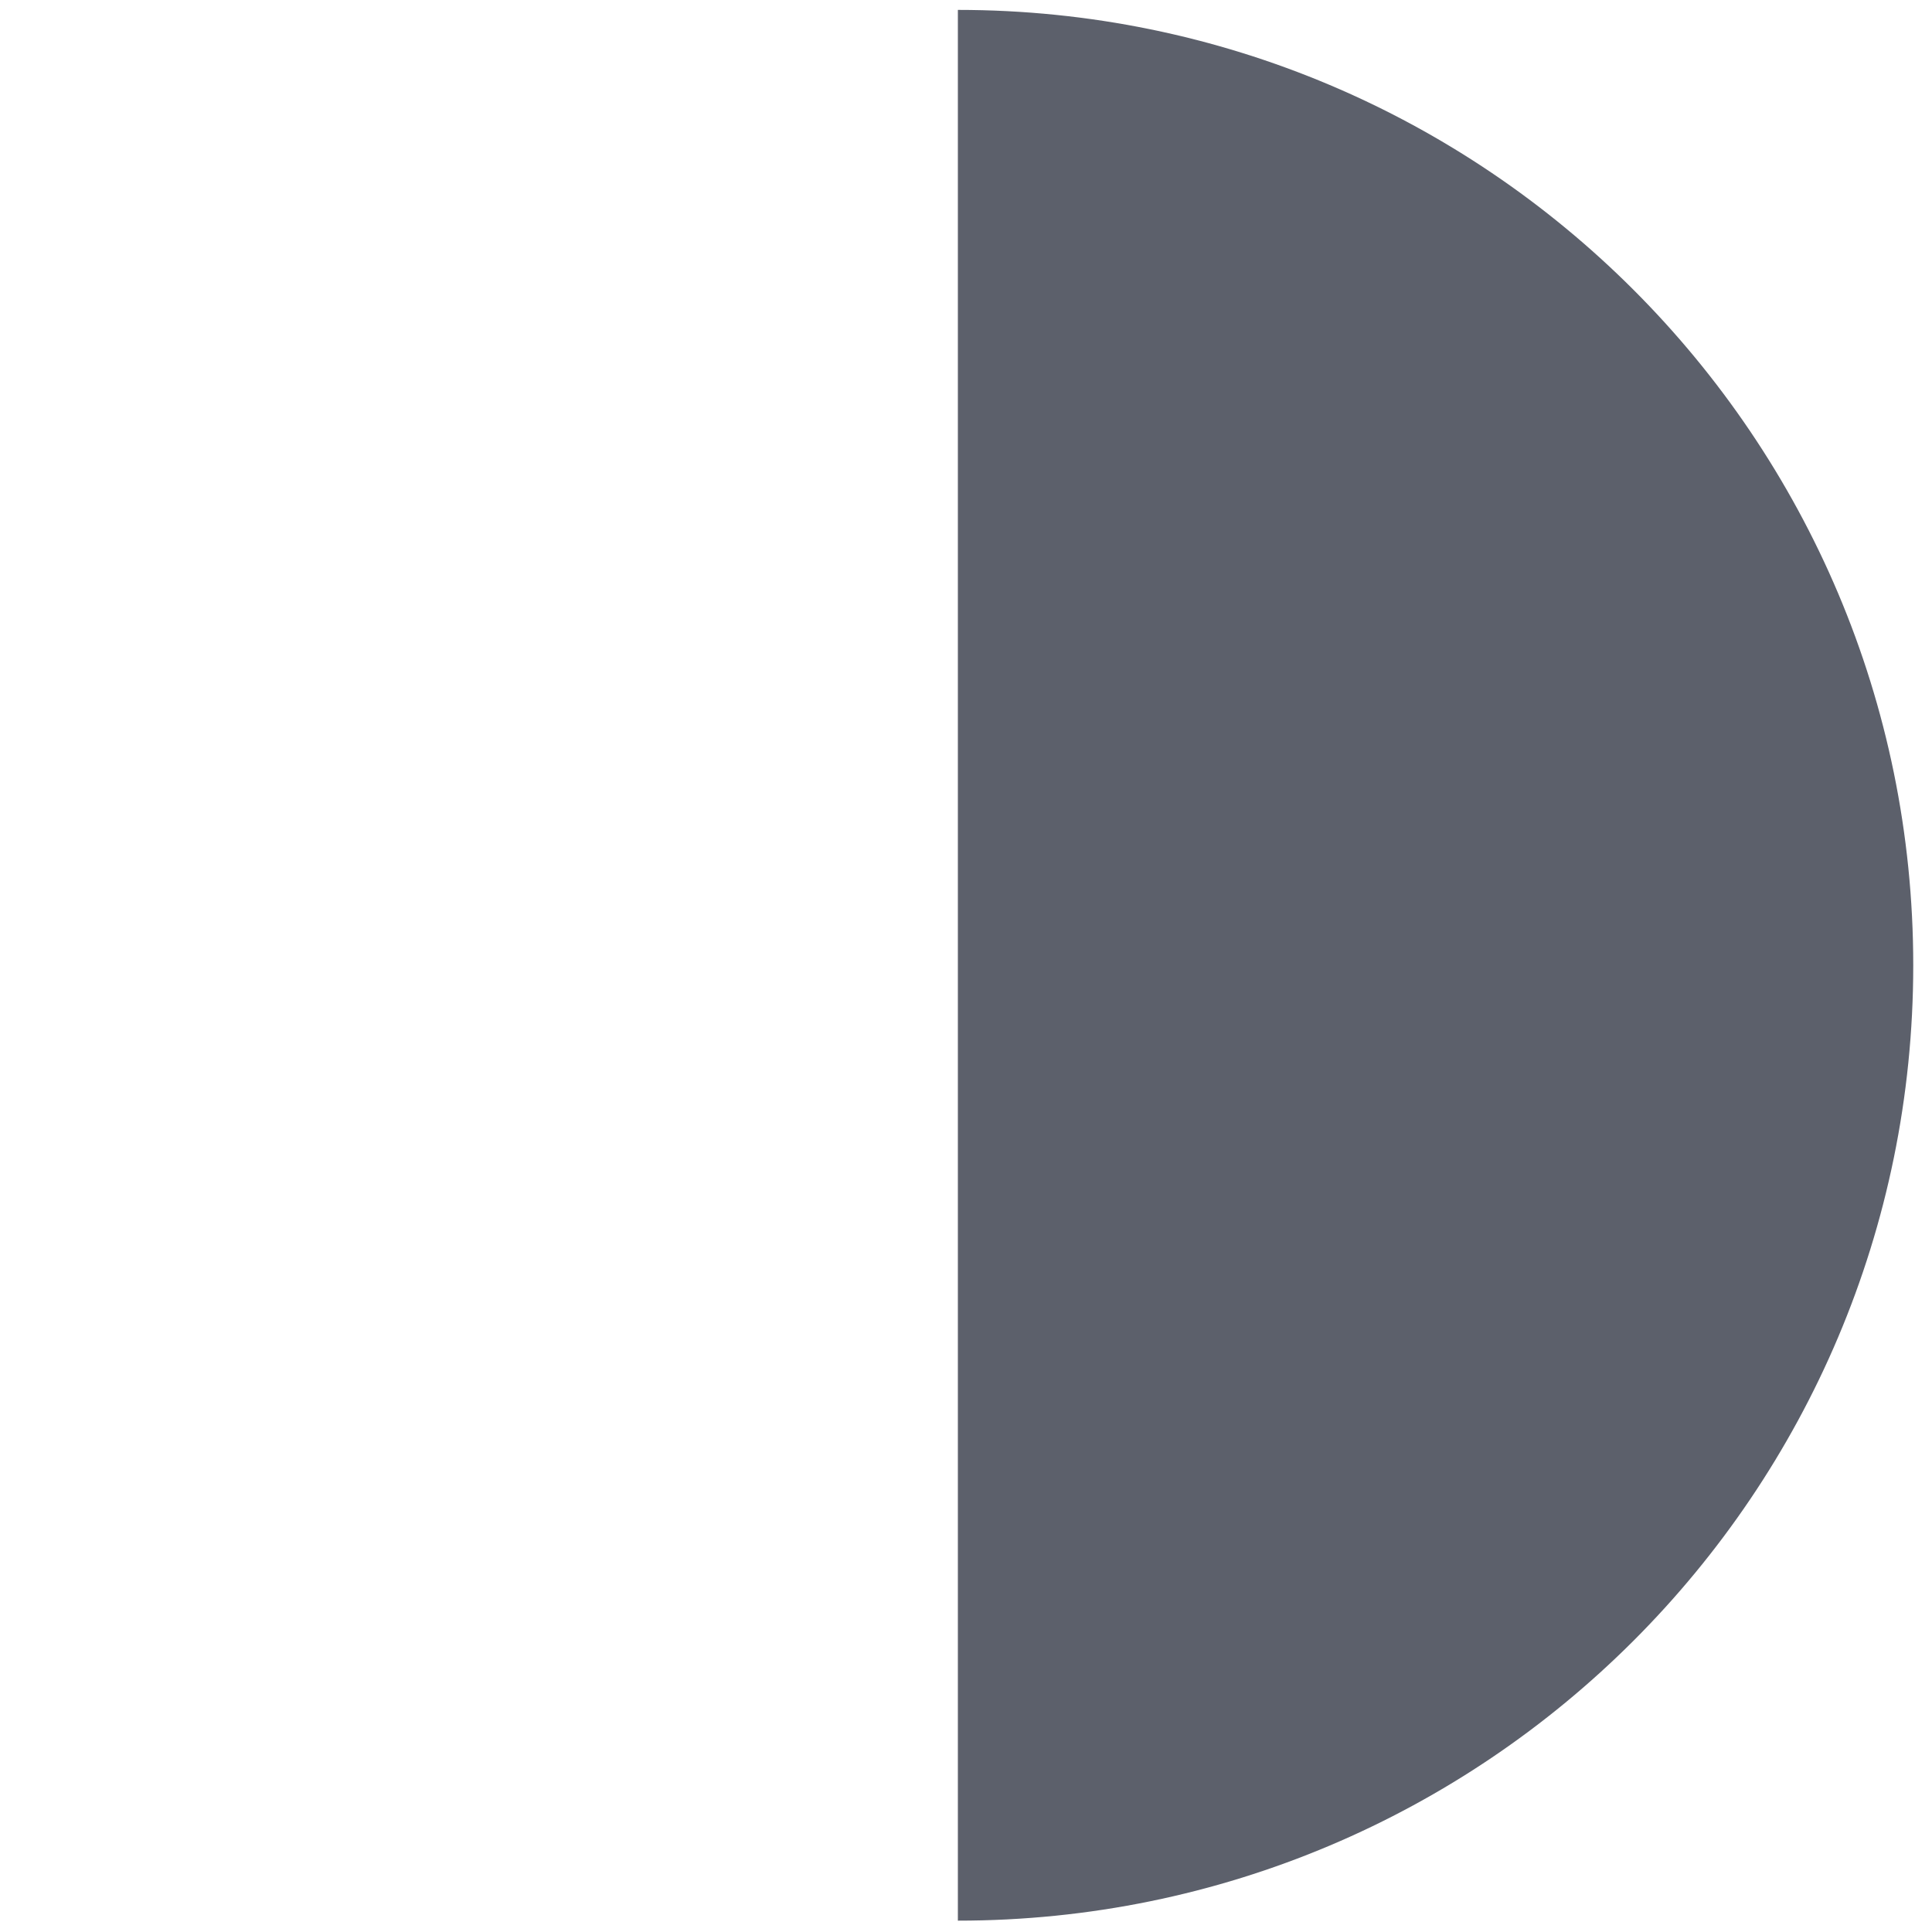 <?xml version="1.0" encoding="UTF-8"?>
<svg width="24px" height="24px" viewBox="0 0 24 24" version="1.1" xmlns="http://www.w3.org/2000/svg" xmlns:xlink="http://www.w3.org/1999/xlink">
    <title>F6E582A7-63CD-4421-8043-801C4D9C101A</title>
    <defs>
        <path d="M12.101,23.877 C18.656,23.877 23.969,18.564 23.969,12.009 C23.969,5.454 18.656,0.141 12.101,0.141 L12.101,23.877 Z" id="path-1"></path>
        <path d="M12.101,23.877 C18.656,23.877 23.969,18.564 23.969,12.009 C23.969,5.454 18.656,0.141 12.101,0.141 L12.101,23.877 Z" id="path-3"></path>
        <path d="M12.101,23.877 C18.656,23.877 23.969,18.564 23.969,12.009 C23.969,5.454 18.656,0.141 12.101,0.141 L12.101,23.877 Z" id="path-5"></path>
        <path d="M12.101,23.877 C18.656,23.877 23.969,18.564 23.969,12.009 C23.969,5.454 18.656,0.141 12.101,0.141 L12.101,23.877 Z" id="path-7"></path>
        <path d="M12.101,23.877 C18.656,23.877 23.969,18.564 23.969,12.009 C23.969,5.454 18.656,0.141 12.101,0.141 L12.101,23.877 Z" id="path-9"></path>
        <path d="M12.101,23.877 C18.656,23.877 23.969,18.564 23.969,12.009 C23.969,5.454 18.656,0.141 12.101,0.141 L12.101,23.877 Z" id="path-11"></path>
        <path d="M12.101,23.877 C18.656,23.877 23.969,18.564 23.969,12.009 C23.969,5.454 18.656,0.141 12.101,0.141 L12.101,23.877 Z" id="path-13"></path>
        <path d="M12.101,23.877 C18.656,23.877 23.969,18.564 23.969,12.009 C23.969,5.454 18.656,0.141 12.101,0.141 L12.101,23.877 Z" id="path-15"></path>
        <path d="M12.101,23.877 C18.656,23.877 23.969,18.564 23.969,12.009 C23.969,5.454 18.656,0.141 12.101,0.141 L12.101,23.877 Z" id="path-17"></path>
        <path d="M12.101,23.877 C18.656,23.877 23.969,18.564 23.969,12.009 C23.969,5.454 18.656,0.141 12.101,0.141 L12.101,23.877 Z" id="path-19"></path>
        <path d="M12.101,23.877 C18.656,23.877 23.969,18.564 23.969,12.009 C23.969,5.454 18.656,0.141 12.101,0.141 L12.101,23.877 Z" id="path-21"></path>
        <path d="M12.101,23.877 C18.656,23.877 23.969,18.564 23.969,12.009 C23.969,5.454 18.656,0.141 12.101,0.141 L12.101,23.877 Z" id="path-23"></path>
        <path d="M12.101,23.877 C18.656,23.877 23.969,18.564 23.969,12.009 C23.969,5.454 18.656,0.141 12.101,0.141 L12.101,23.877 Z" id="path-25"></path>
        <path d="M12.101,23.877 C18.656,23.877 23.969,18.564 23.969,12.009 C23.969,5.454 18.656,0.141 12.101,0.141 L12.101,23.877 Z" id="path-27"></path>
        <path d="M12.101,23.877 C18.656,23.877 23.969,18.564 23.969,12.009 C23.969,5.454 18.656,0.141 12.101,0.141 L12.101,23.877 Z" id="path-29"></path>
        <path d="M12.101,23.877 C18.656,23.877 23.969,18.564 23.969,12.009 C23.969,5.454 18.656,0.141 12.101,0.141 L12.101,23.877 Z" id="path-31"></path>
        <path d="M12.101,23.877 C18.656,23.877 23.969,18.564 23.969,12.009 C23.969,5.454 18.656,0.141 12.101,0.141 L12.101,23.877 Z" id="path-33"></path>
        <path d="M12.101,23.877 C18.656,23.877 23.969,18.564 23.969,12.009 C23.969,5.454 18.656,0.141 12.101,0.141 L12.101,23.877 Z" id="path-35"></path>
        <path d="M12.101,23.877 C18.656,23.877 23.969,18.564 23.969,12.009 C23.969,5.454 18.656,0.141 12.101,0.141 L12.101,23.877 Z" id="path-37"></path>
    </defs>
    <g id="Themes" stroke="none" stroke-width="1" fill="none" fill-rule="evenodd">
        <g id="Animation_plugin" transform="translate(-1220, -481)">
            <g id="noun_Opacity_143235" transform="translate(1232, 493) rotate(-180) translate(-1232, -493) translate(1220, 481)">
                <path d="M12.101,23.877 C5.547,23.877 0.233,18.564 0.233,12.009 C0.233,5.454 5.547,0.141 12.101,0.141 L12.101,23.877 Z" id="Path" fill="#5C606B" fill-rule="nonzero"></path>
                <mask id="mask-2" fill="white">
                    <use xlink:href="#path-1"></use>
                </mask>
                <g id="b"></g>
                <rect id="Rectangle" fill="#5C606B" fill-rule="nonzero" mask="url(#mask-2)" x="12.101" y="7.27" width="2.374" height="2.374"></rect>
                <mask id="mask-4" fill="white">
                    <use xlink:href="#path-3"></use>
                </mask>
                <g id="b"></g>
                <rect id="Rectangle" fill="#5C606B" fill-rule="nonzero" mask="url(#mask-4)" x="12.101" y="2.522" width="2.374" height="2.374"></rect>
                <mask id="mask-6" fill="white">
                    <use xlink:href="#path-5"></use>
                </mask>
                <g id="b"></g>
                <rect id="Rectangle" fill="#5C606B" fill-rule="nonzero" mask="url(#mask-6)" x="14.475" y="0.141" width="2.374" height="2.374"></rect>
                <mask id="mask-8" fill="white">
                    <use xlink:href="#path-7"></use>
                </mask>
                <g id="b"></g>
                <rect id="Rectangle" fill="#5C606B" fill-rule="nonzero" mask="url(#mask-8)" x="14.475" y="4.896" width="2.374" height="2.374"></rect>
                <mask id="mask-10" fill="white">
                    <use xlink:href="#path-9"></use>
                </mask>
                <g id="b"></g>
                <rect id="Rectangle" fill="#5C606B" fill-rule="nonzero" mask="url(#mask-10)" x="12.101" y="16.772" width="2.374" height="2.374"></rect>
                <mask id="mask-12" fill="white">
                    <use xlink:href="#path-11"></use>
                </mask>
                <g id="b"></g>
                <rect id="Rectangle" fill="#5C606B" fill-rule="nonzero" mask="url(#mask-12)" x="12.101" y="12.025" width="2.374" height="2.374"></rect>
                <mask id="mask-14" fill="white">
                    <use xlink:href="#path-13"></use>
                </mask>
                <g id="b"></g>
                <rect id="Rectangle" fill="#5C606B" fill-rule="nonzero" mask="url(#mask-14)" x="14.475" y="9.643" width="2.374" height="2.374"></rect>
                <mask id="mask-16" fill="white">
                    <use xlink:href="#path-15"></use>
                </mask>
                <g id="b"></g>
                <rect id="Rectangle" fill="#5C606B" fill-rule="nonzero" mask="url(#mask-16)" x="14.475" y="14.399" width="2.374" height="2.374"></rect>
                <mask id="mask-18" fill="white">
                    <use xlink:href="#path-17"></use>
                </mask>
                <g id="b"></g>
                <rect id="Rectangle" fill="#5C606B" fill-rule="nonzero" mask="url(#mask-18)" x="12.101" y="21.52" width="2.374" height="2.374"></rect>
                <mask id="mask-20" fill="white">
                    <use xlink:href="#path-19"></use>
                </mask>
                <g id="b"></g>
                <rect id="Rectangle" fill="#5C606B" fill-rule="nonzero" mask="url(#mask-20)" x="14.475" y="19.146" width="2.374" height="2.374"></rect>
                <mask id="mask-22" fill="white">
                    <use xlink:href="#path-21"></use>
                </mask>
                <g id="b"></g>
                <rect id="Rectangle" fill="#5C606B" fill-rule="nonzero" mask="url(#mask-22)" x="16.849" y="7.27" width="2.374" height="2.374"></rect>
                <mask id="mask-24" fill="white">
                    <use xlink:href="#path-23"></use>
                </mask>
                <g id="b"></g>
                <rect id="Rectangle" fill="#5C606B" fill-rule="nonzero" mask="url(#mask-24)" x="16.849" y="2.522" width="2.374" height="2.374"></rect>
                <mask id="mask-26" fill="white">
                    <use xlink:href="#path-25"></use>
                </mask>
                <g id="b"></g>
                <rect id="Rectangle" fill="#5C606B" fill-rule="nonzero" mask="url(#mask-26)" x="19.222" y="0.141" width="2.374" height="2.374"></rect>
                <mask id="mask-28" fill="white">
                    <use xlink:href="#path-27"></use>
                </mask>
                <g id="b"></g>
                <rect id="Rectangle" fill="#5C606B" fill-rule="nonzero" mask="url(#mask-28)" x="16.849" y="16.772" width="2.374" height="2.374"></rect>
                <mask id="mask-30" fill="white">
                    <use xlink:href="#path-29"></use>
                </mask>
                <g id="b"></g>
                <rect id="Rectangle" fill="#5C606B" fill-rule="nonzero" mask="url(#mask-30)" x="16.849" y="12.025" width="2.374" height="2.374"></rect>
                <mask id="mask-32" fill="white">
                    <use xlink:href="#path-31"></use>
                </mask>
                <g id="b"></g>
                <rect id="Rectangle" fill="#5C606B" fill-rule="nonzero" mask="url(#mask-32)" x="19.222" y="9.643" width="2.374" height="2.374"></rect>
                <mask id="mask-34" fill="white">
                    <use xlink:href="#path-33"></use>
                </mask>
                <g id="b"></g>
                <rect id="Rectangle" fill="#5C606B" fill-rule="nonzero" mask="url(#mask-34)" x="19.222" y="14.399" width="2.374" height="2.374"></rect>
                <mask id="mask-36" fill="white">
                    <use xlink:href="#path-35"></use>
                </mask>
                <g id="b"></g>
                <rect id="Rectangle" fill="#5C606B" fill-rule="nonzero" mask="url(#mask-36)" x="21.596" y="2.522" width="2.374" height="2.374"></rect>
                <mask id="mask-38" fill="white">
                    <use xlink:href="#path-37"></use>
                </mask>
                <g id="b"></g>
                <rect id="Rectangle" fill="#5C606B" fill-rule="nonzero" mask="url(#mask-38)" x="21.596" y="21.52" width="2.374" height="2.374"></rect>
            </g>
        </g>
    </g>
</svg>